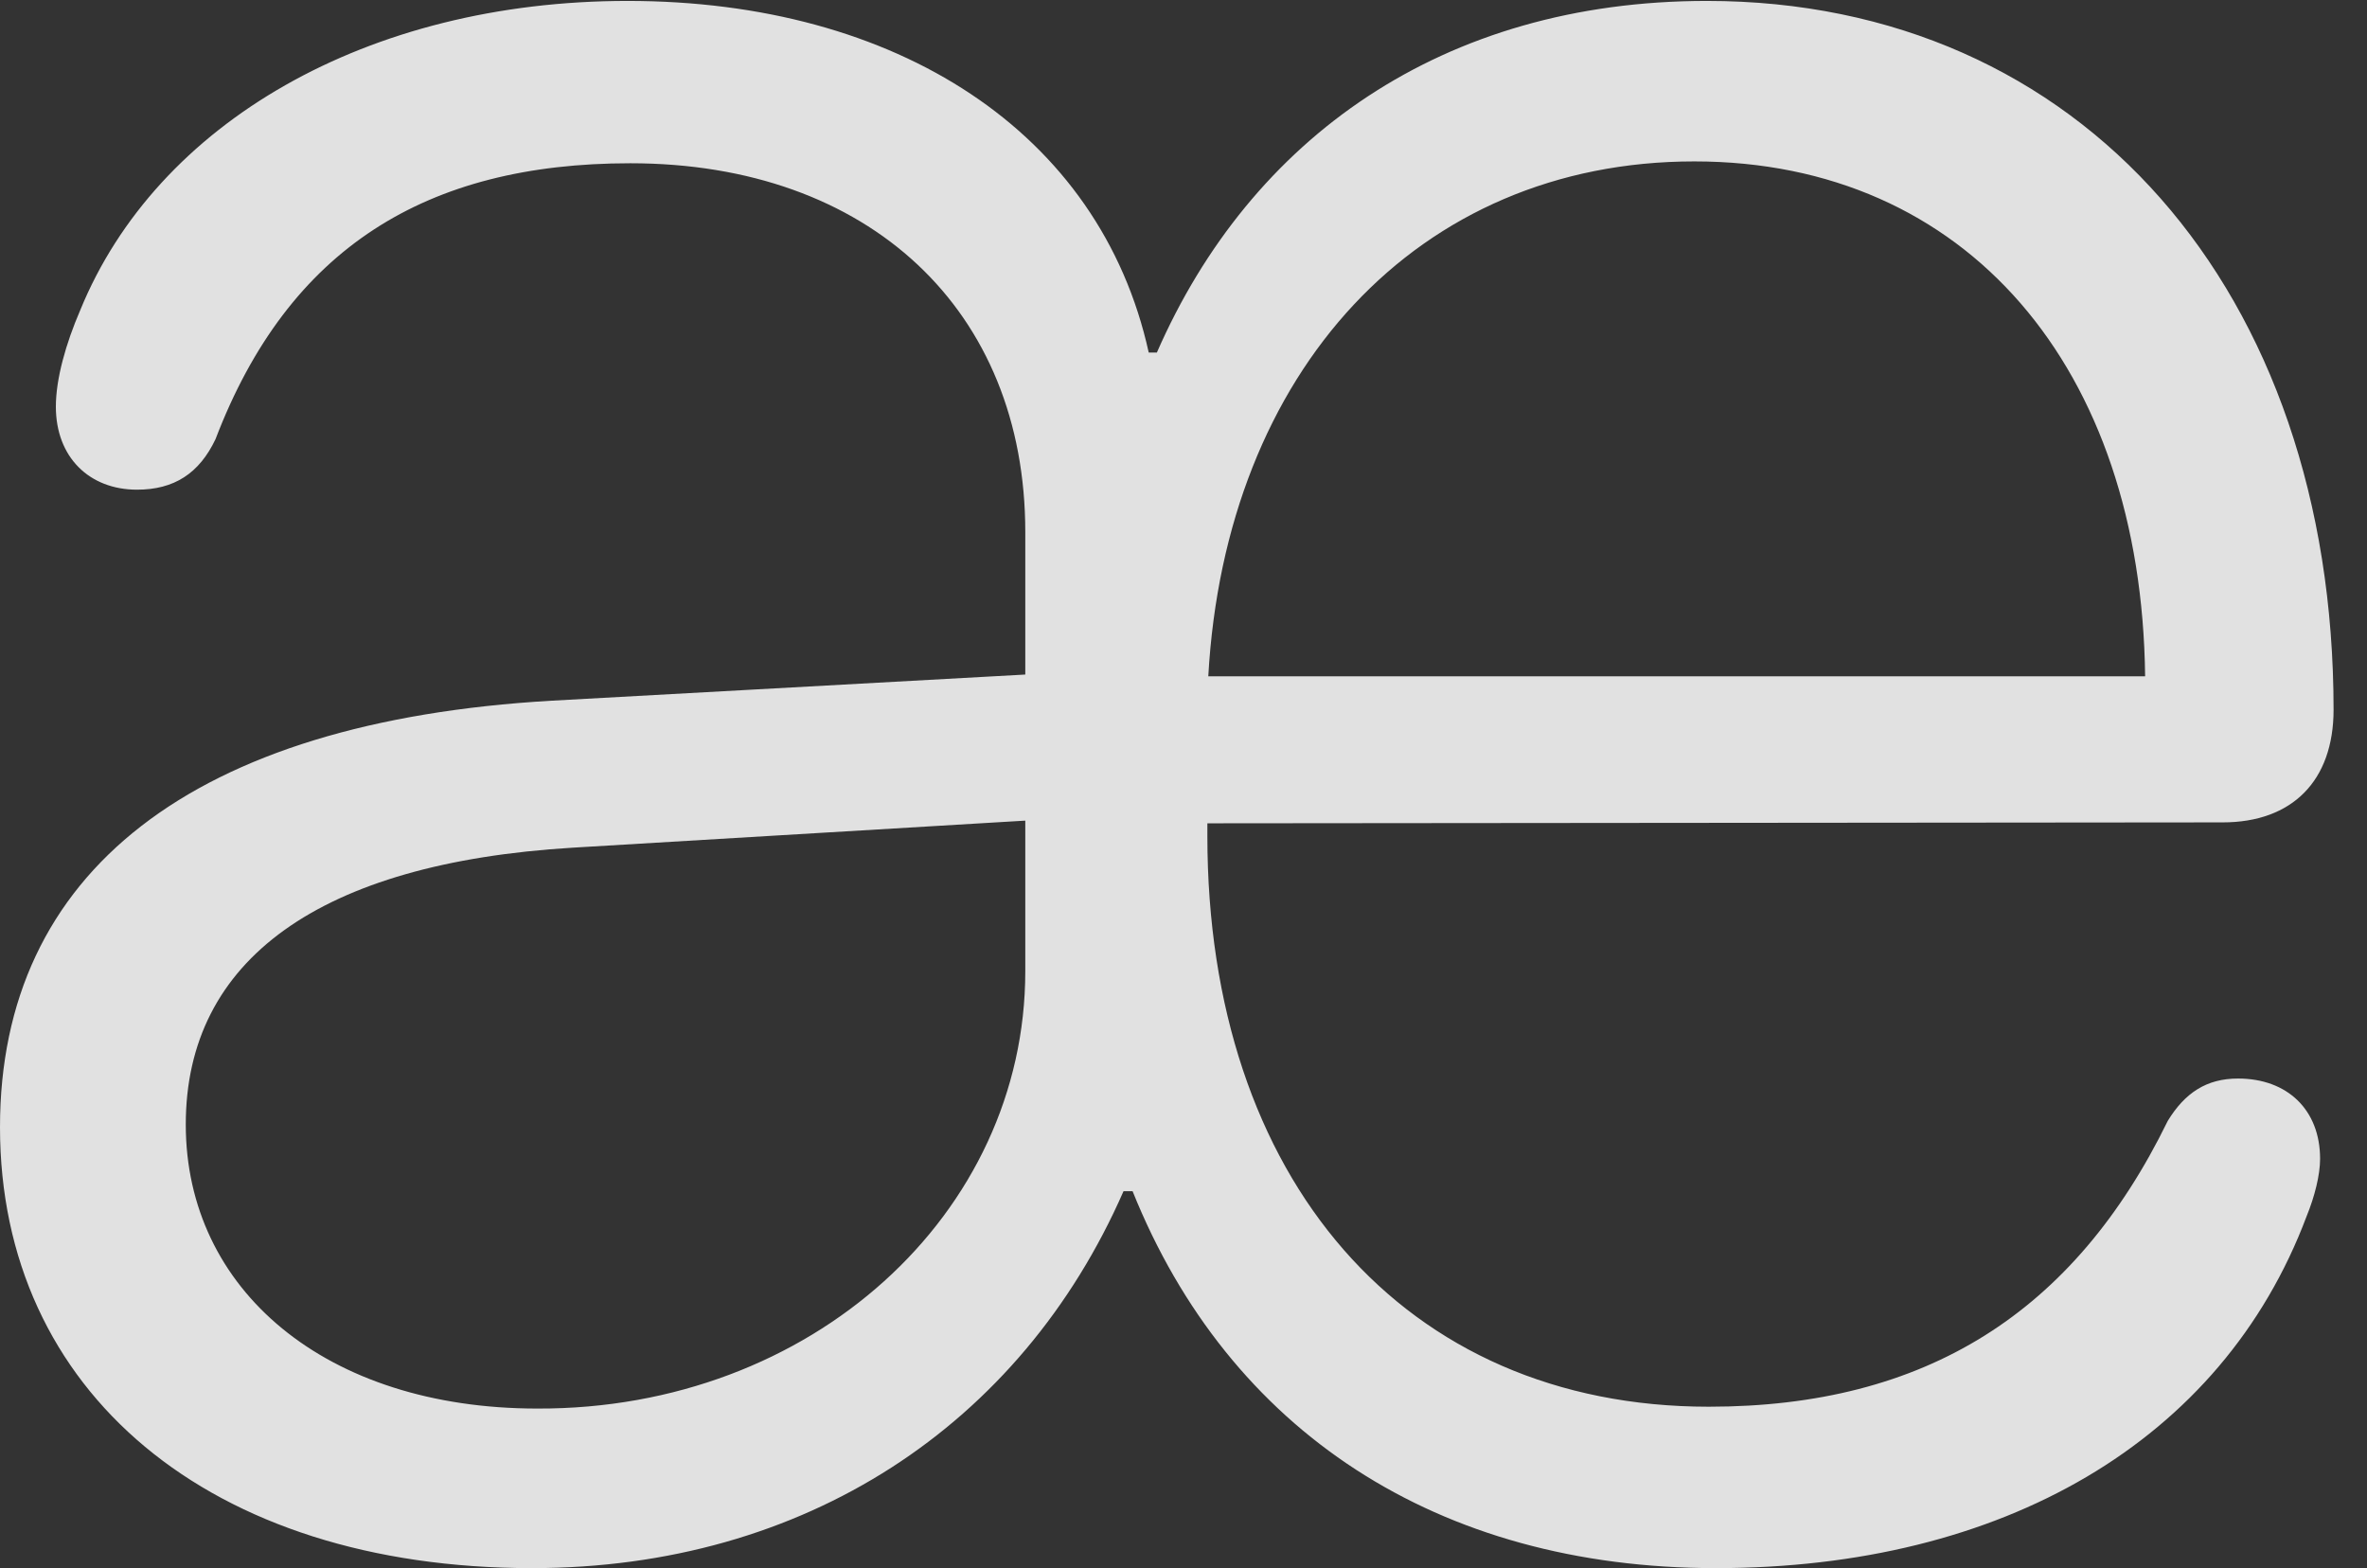 <?xml version="1.0" encoding="UTF-8"?>
<!--Generator: Apple Native CoreSVG 326-->
<!DOCTYPE svg
PUBLIC "-//W3C//DTD SVG 1.1//EN"
       "http://www.w3.org/Graphics/SVG/1.1/DTD/svg11.dtd">
<svg version="1.1" xmlns="http://www.w3.org/2000/svg" xmlns:xlink="http://www.w3.org/1999/xlink" viewBox="0 0 25.635 16.982">
 <rect x="0" y="0" width="25.635" height="16.982" fill="#333333" stroke="none"/>
 <g>
  <rect height="16.982" opacity="0" width="25.635" x="0" y="0"/>
  <path d="M5.762 16.982C8.711 16.982 11.055 15.44 12.168 12.9L12.266 12.9C13.31 15.498 15.566 16.982 18.584 16.982C21.68 16.982 24.062 15.615 24.98 13.174C25.068 12.959 25.127 12.725 25.127 12.549C25.127 12.021 24.775 11.68 24.238 11.68C23.896 11.68 23.662 11.836 23.477 12.139C22.461 14.219 20.85 15.234 18.506 15.234C15.205 15.234 13.076 12.764 13.076 9.053L13.076 8.916L24.072 8.906C24.824 8.906 25.273 8.457 25.273 7.686C25.273 3.154 22.539 0.01 18.486 0.01C15.625 0.01 13.545 1.494 12.529 3.818L12.441 3.818C11.914 1.426 9.707 0.01 6.797 0.01C3.984 0.01 1.699 1.328 0.869 3.359C0.713 3.721 0.605 4.102 0.605 4.404C0.605 4.951 0.967 5.303 1.484 5.303C1.885 5.303 2.158 5.127 2.334 4.756C3.125 2.686 4.619 1.768 6.826 1.768C9.414 1.768 11.104 3.359 11.104 5.762L11.104 7.305L5.977 7.588C2.09 7.812 0 9.443 0 12.207C0 15.068 2.266 16.982 5.762 16.982ZM5.82 15.254C3.525 15.254 2.012 13.965 2.012 12.178C2.012 10.391 3.467 9.346 6.201 9.18L11.104 8.887L11.104 10.518C11.104 13.145 8.789 15.264 5.82 15.254ZM13.086 7.324C13.271 4.023 15.352 1.748 18.35 1.748C21.299 1.748 23.193 3.984 23.232 7.324Z" fill="white" fill-opacity="0.85"/>
 </g>
</svg>
